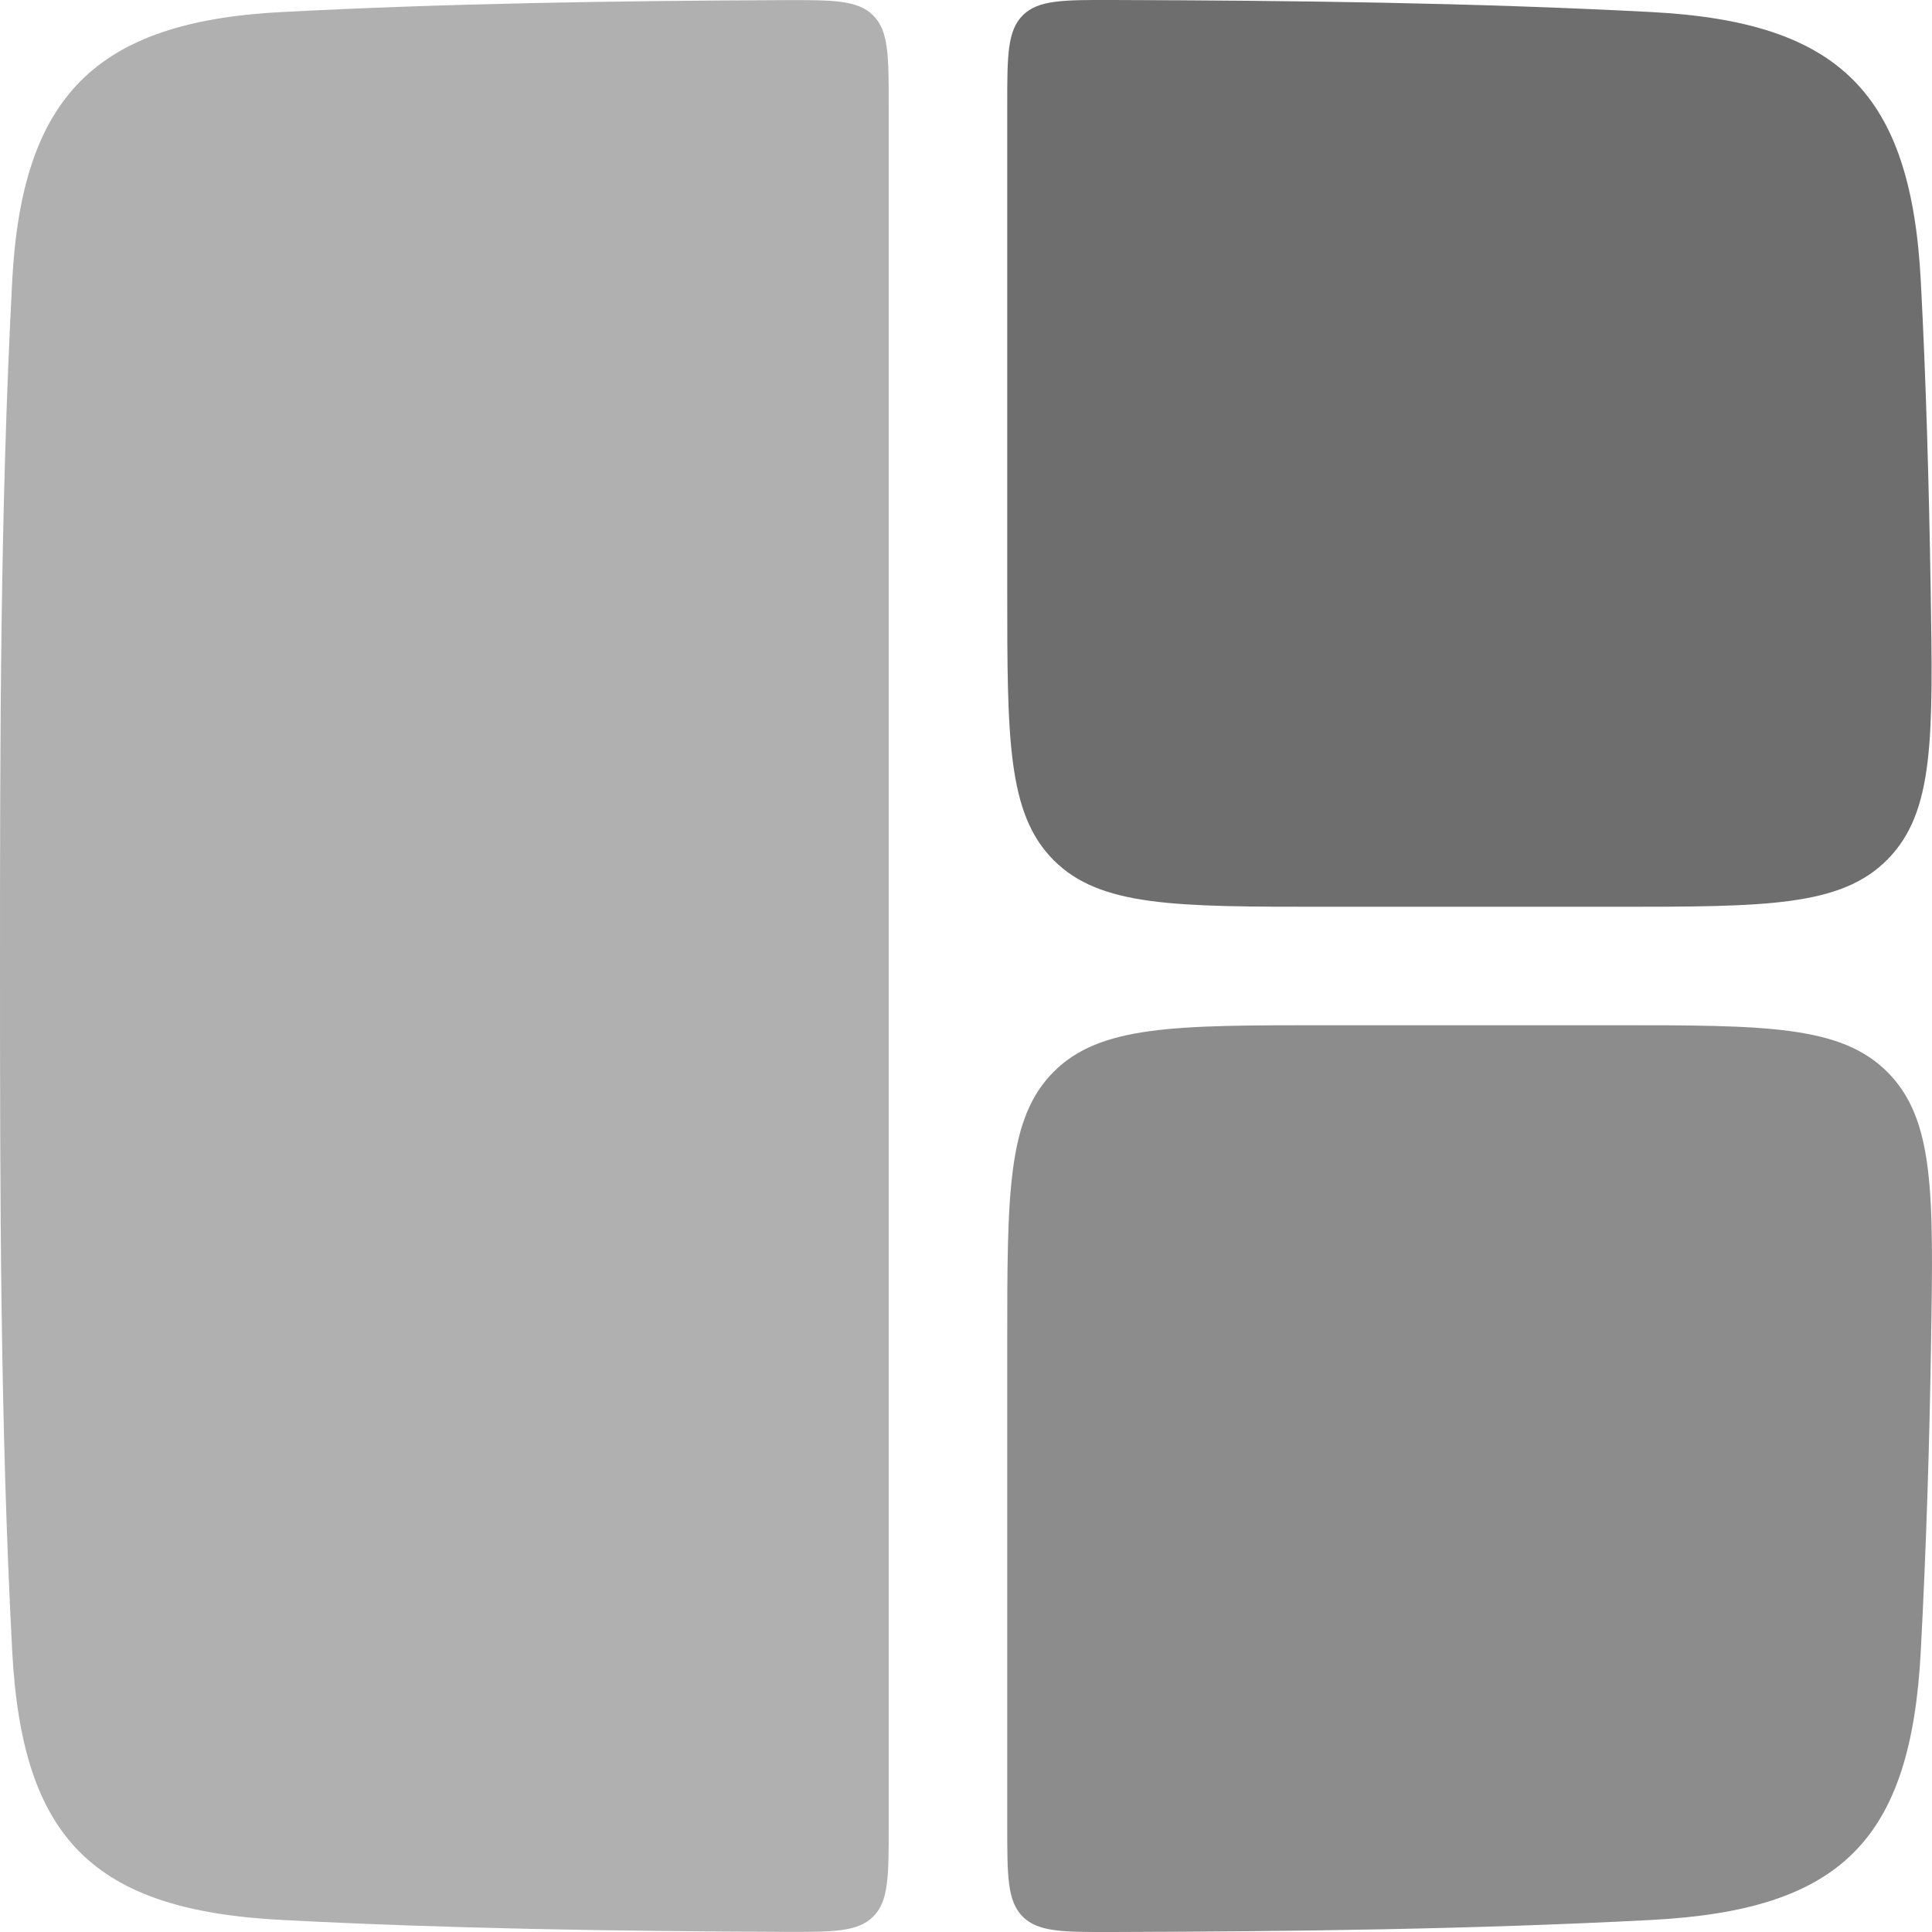 <svg width="29" height="29" viewBox="0 0 29 29" fill="none" xmlns="http://www.w3.org/2000/svg">
  <path
    d="M4.224 0.181C6.721 0.05 9.239 0.013 11.749 0.002C12.498 -0.001 12.872 -0.002 13.106 0.231C13.34 0.463 13.34 0.839 13.34 1.589V27.411C13.34 28.161 13.34 28.537 13.106 28.77C12.872 29.002 12.498 29.001 11.749 28.998C9.239 28.987 6.721 28.95 4.224 28.819C1.398 28.671 0.331 27.601 0.183 24.779C0.003 21.366 0 17.915 0 14.5C0 11.085 0.003 7.634 0.183 4.221C0.329 1.438 1.44 0.327 4.224 0.181Z"
    fill="#B0B0B0" />
  <path
    d="M24.79 28.819C22.108 28.96 19.402 28.992 16.709 29C15.96 29.002 15.586 29.003 15.352 28.77C15.119 28.537 15.119 28.162 15.119 27.412V20.157C15.119 17.909 15.119 16.785 15.817 16.087C16.516 15.389 17.64 15.389 19.888 15.389H24.244C26.507 15.389 27.639 15.389 28.34 16.101C29.04 16.813 29.022 17.928 28.986 20.158C28.962 21.669 28.916 23.181 28.832 24.779C28.683 27.627 27.633 28.67 24.79 28.819Z"
    fill="#8C8C8C" />
  <path
    d="M28.98 8.839C29.016 11.071 29.035 12.187 28.334 12.899C27.633 13.611 26.502 13.611 24.24 13.611L19.888 13.611C17.64 13.611 16.516 13.611 15.817 12.913C15.119 12.215 15.119 11.091 15.119 8.843V1.588C15.119 0.838 15.119 0.463 15.352 0.23C15.586 -0.003 15.96 -0.002 16.709 0C19.402 0.008 22.108 0.04 24.79 0.181C27.613 0.329 28.684 1.396 28.832 4.221C28.91 5.692 28.954 7.264 28.98 8.839Z"
    fill="#6E6E6E" />
</svg>